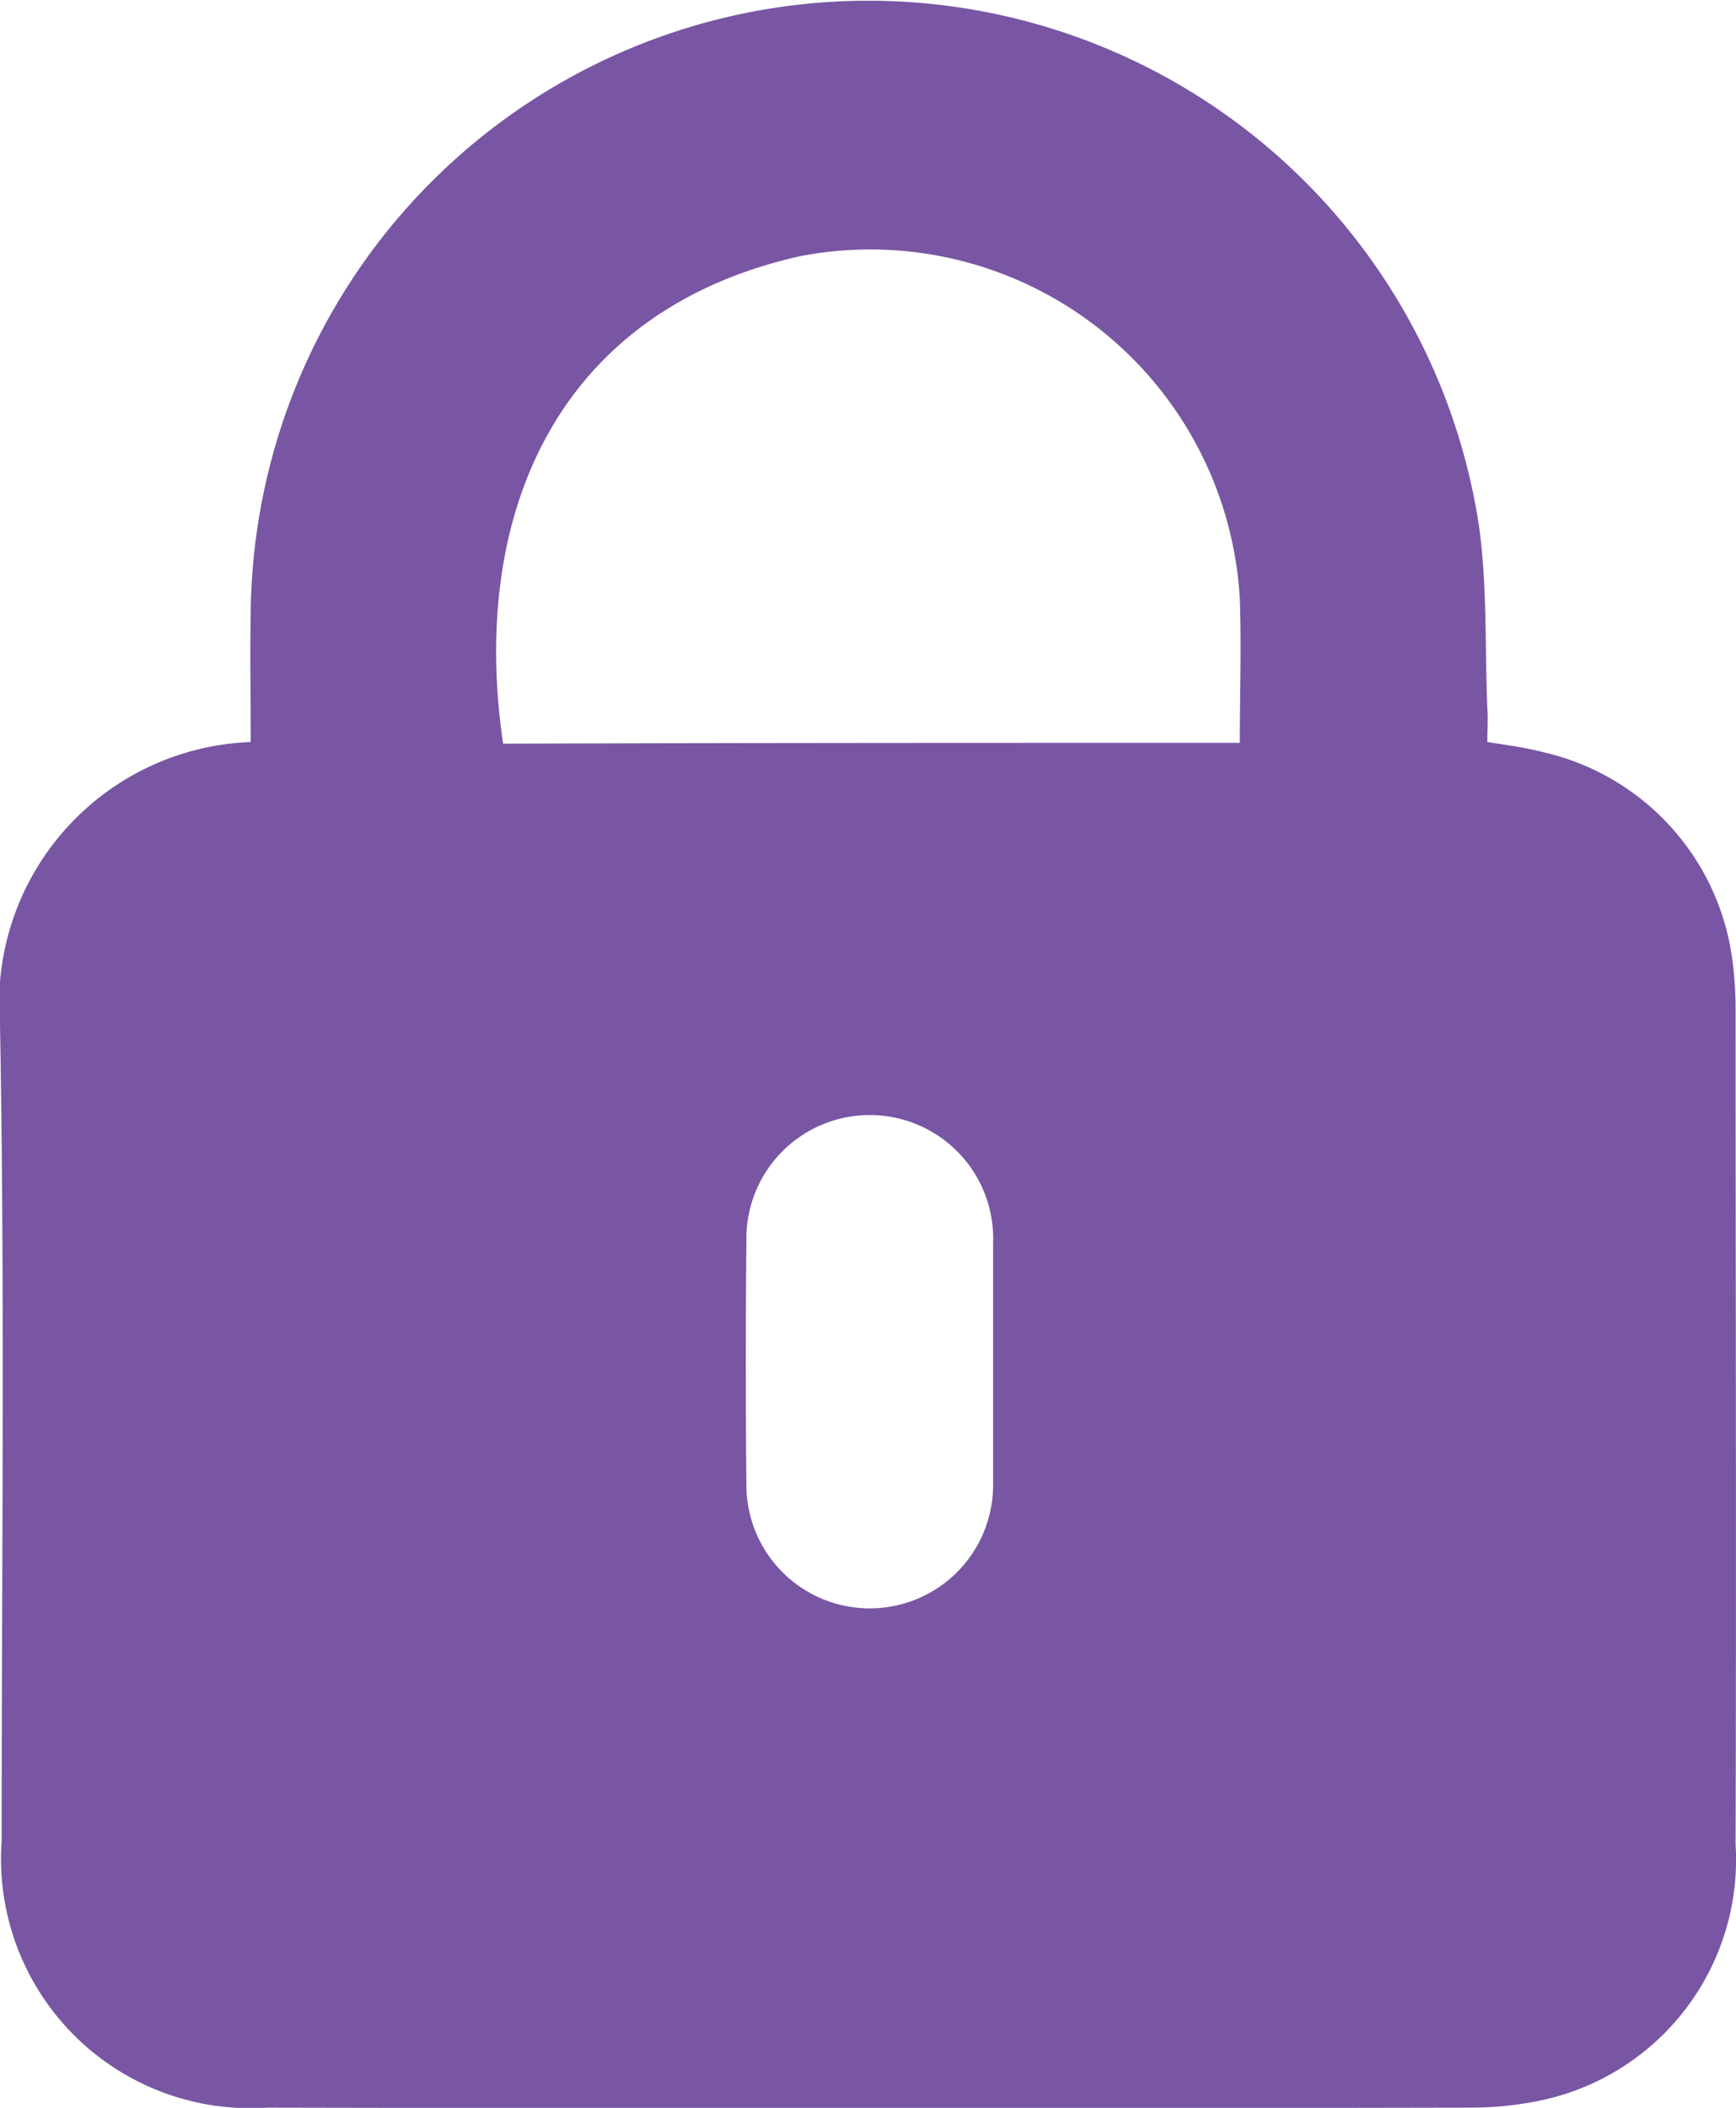 <svg xmlns="http://www.w3.org/2000/svg" width="16.811" height="20.407" viewBox="0 0 16.811 20.407">
    <defs>
        <clipPath id="clip-path">
            <rect width="16.811" height="20.407" fill="none" />
        </clipPath>
    </defs>
    <g id="lock" clip-path="url(#clip-path)">
        <g id="lock-2" transform="translate(-200.998 -268.668)">
            <path id="Path_1382"
                d="M203.426,275.852c0-.438-.008-.852,0-1.266a5.981,5.981,0,0,1,11.895-.82c.08.581.056,1.17.08,1.76.008.1,0,.215,0,.326.207.032.382.056.549.1a2.381,2.381,0,0,1,1.831,2.07,3.608,3.608,0,0,1,.024.414c0,2.7.008,5.39,0,8.089a2.382,2.382,0,0,1-1.839,2.468,3.3,3.3,0,0,1-.74.08q-5.816.012-11.64,0a2.414,2.414,0,0,1-2.572-2.58c0-2.635.032-5.271-.016-7.906A2.53,2.53,0,0,1,203.426,275.852Zm9.578.008c0-.486.016-.939,0-1.393a3.584,3.584,0,0,0-4.252-3.32c-2.365.526-3.209,2.508-2.882,4.721C208.235,275.86,210.6,275.86,213,275.86Zm-2.389,6V280.7a1.195,1.195,0,1,0-2.389-.016c-.008.788-.008,1.568,0,2.357a1.194,1.194,0,1,0,2.389.008Z"
                transform="translate(0 0)" fill="#7856a3" />
        </g>
    </g>
</svg>
